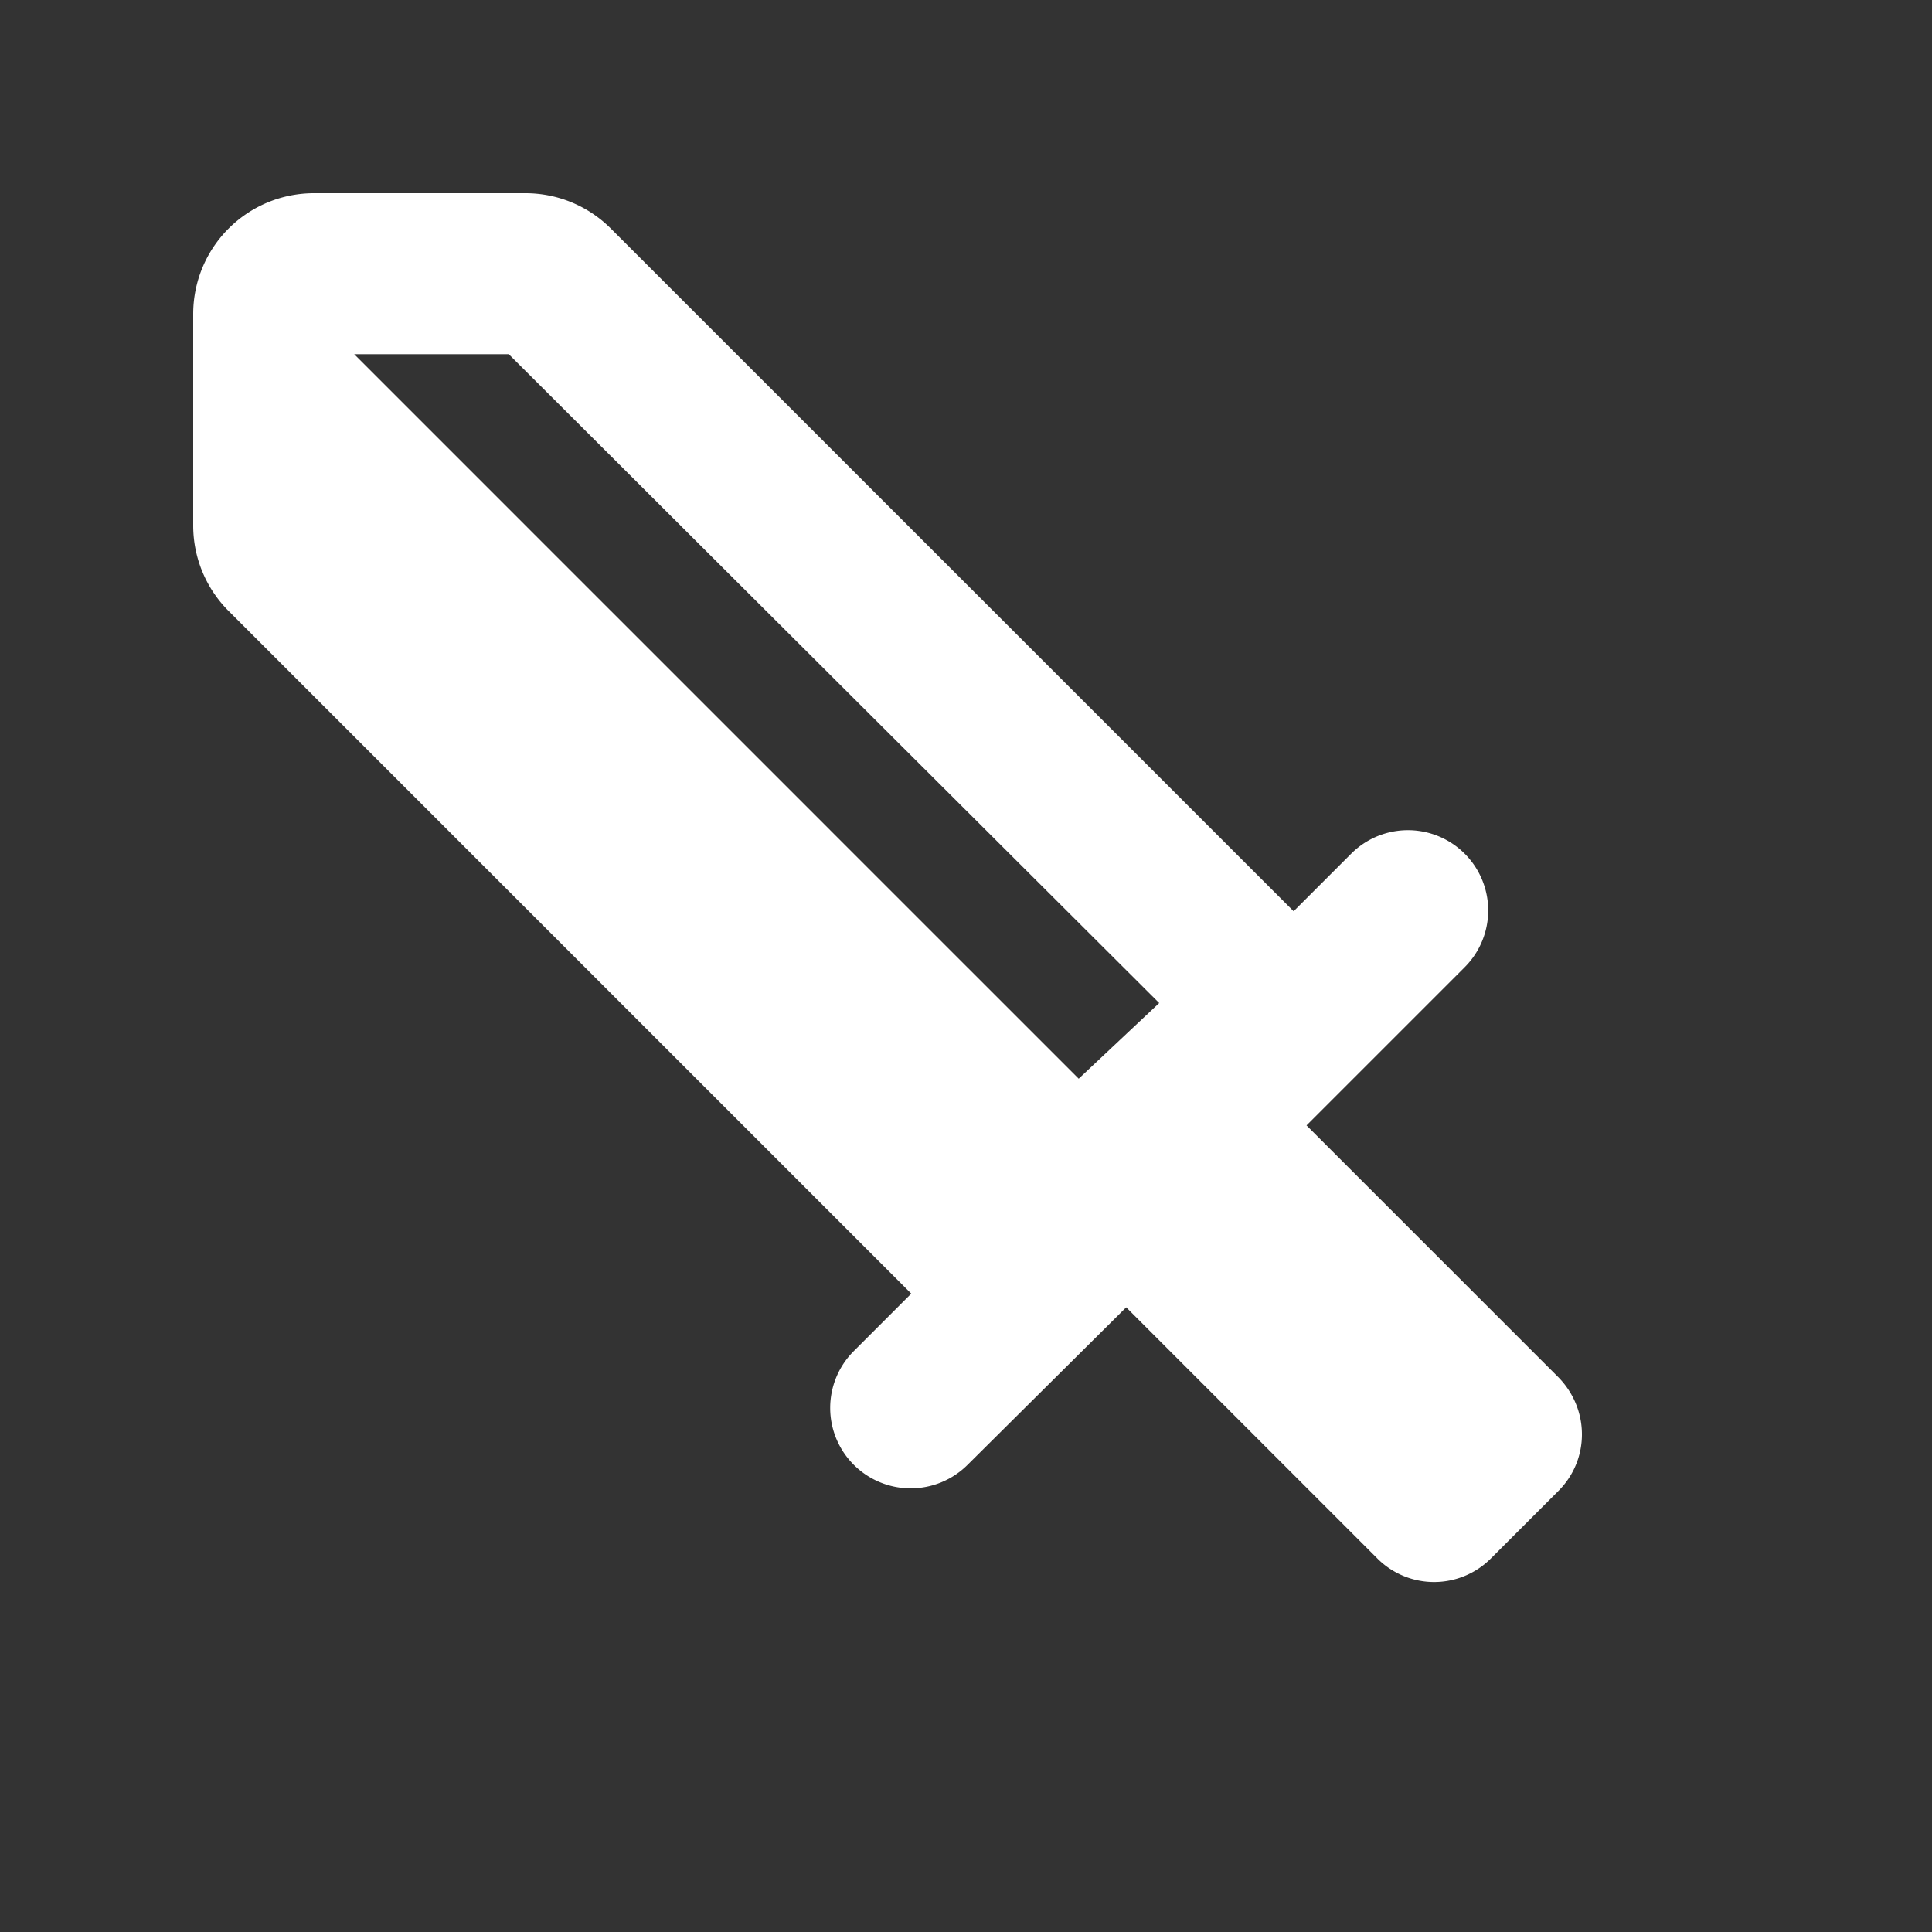 <svg fill="white" viewBox="0 0 24 24" xmlns="http://www.w3.org/2000/svg">
    <rect x="0" y="0" width="24" height="24" fill="#333333" stroke="none"/>
    <path d="M6.32 4.4H4.4l9 9 1-.94m4.12 6.9a.996.996 0 0 1-1.41 0l-3.12-3.12-1.972 1.958a1 1 0 0 1-1.413-.003.997.997 0 0 1 0-1.41l.715-.715-8.48-8.48a1.5 1.5 0 0 1-.44-1.061V3.9a1.5 1.5 0 0 1 1.5-1.5h2.629a1.5 1.5 0 0 1 1.06.44l8.481 8.48.715-.715a.997.997 0 0 1 1.41 1.41L16.23 13.98l3.12 3.12c.4.4.4 1.03.01 1.42l-.84.84Z"/>
</svg>
